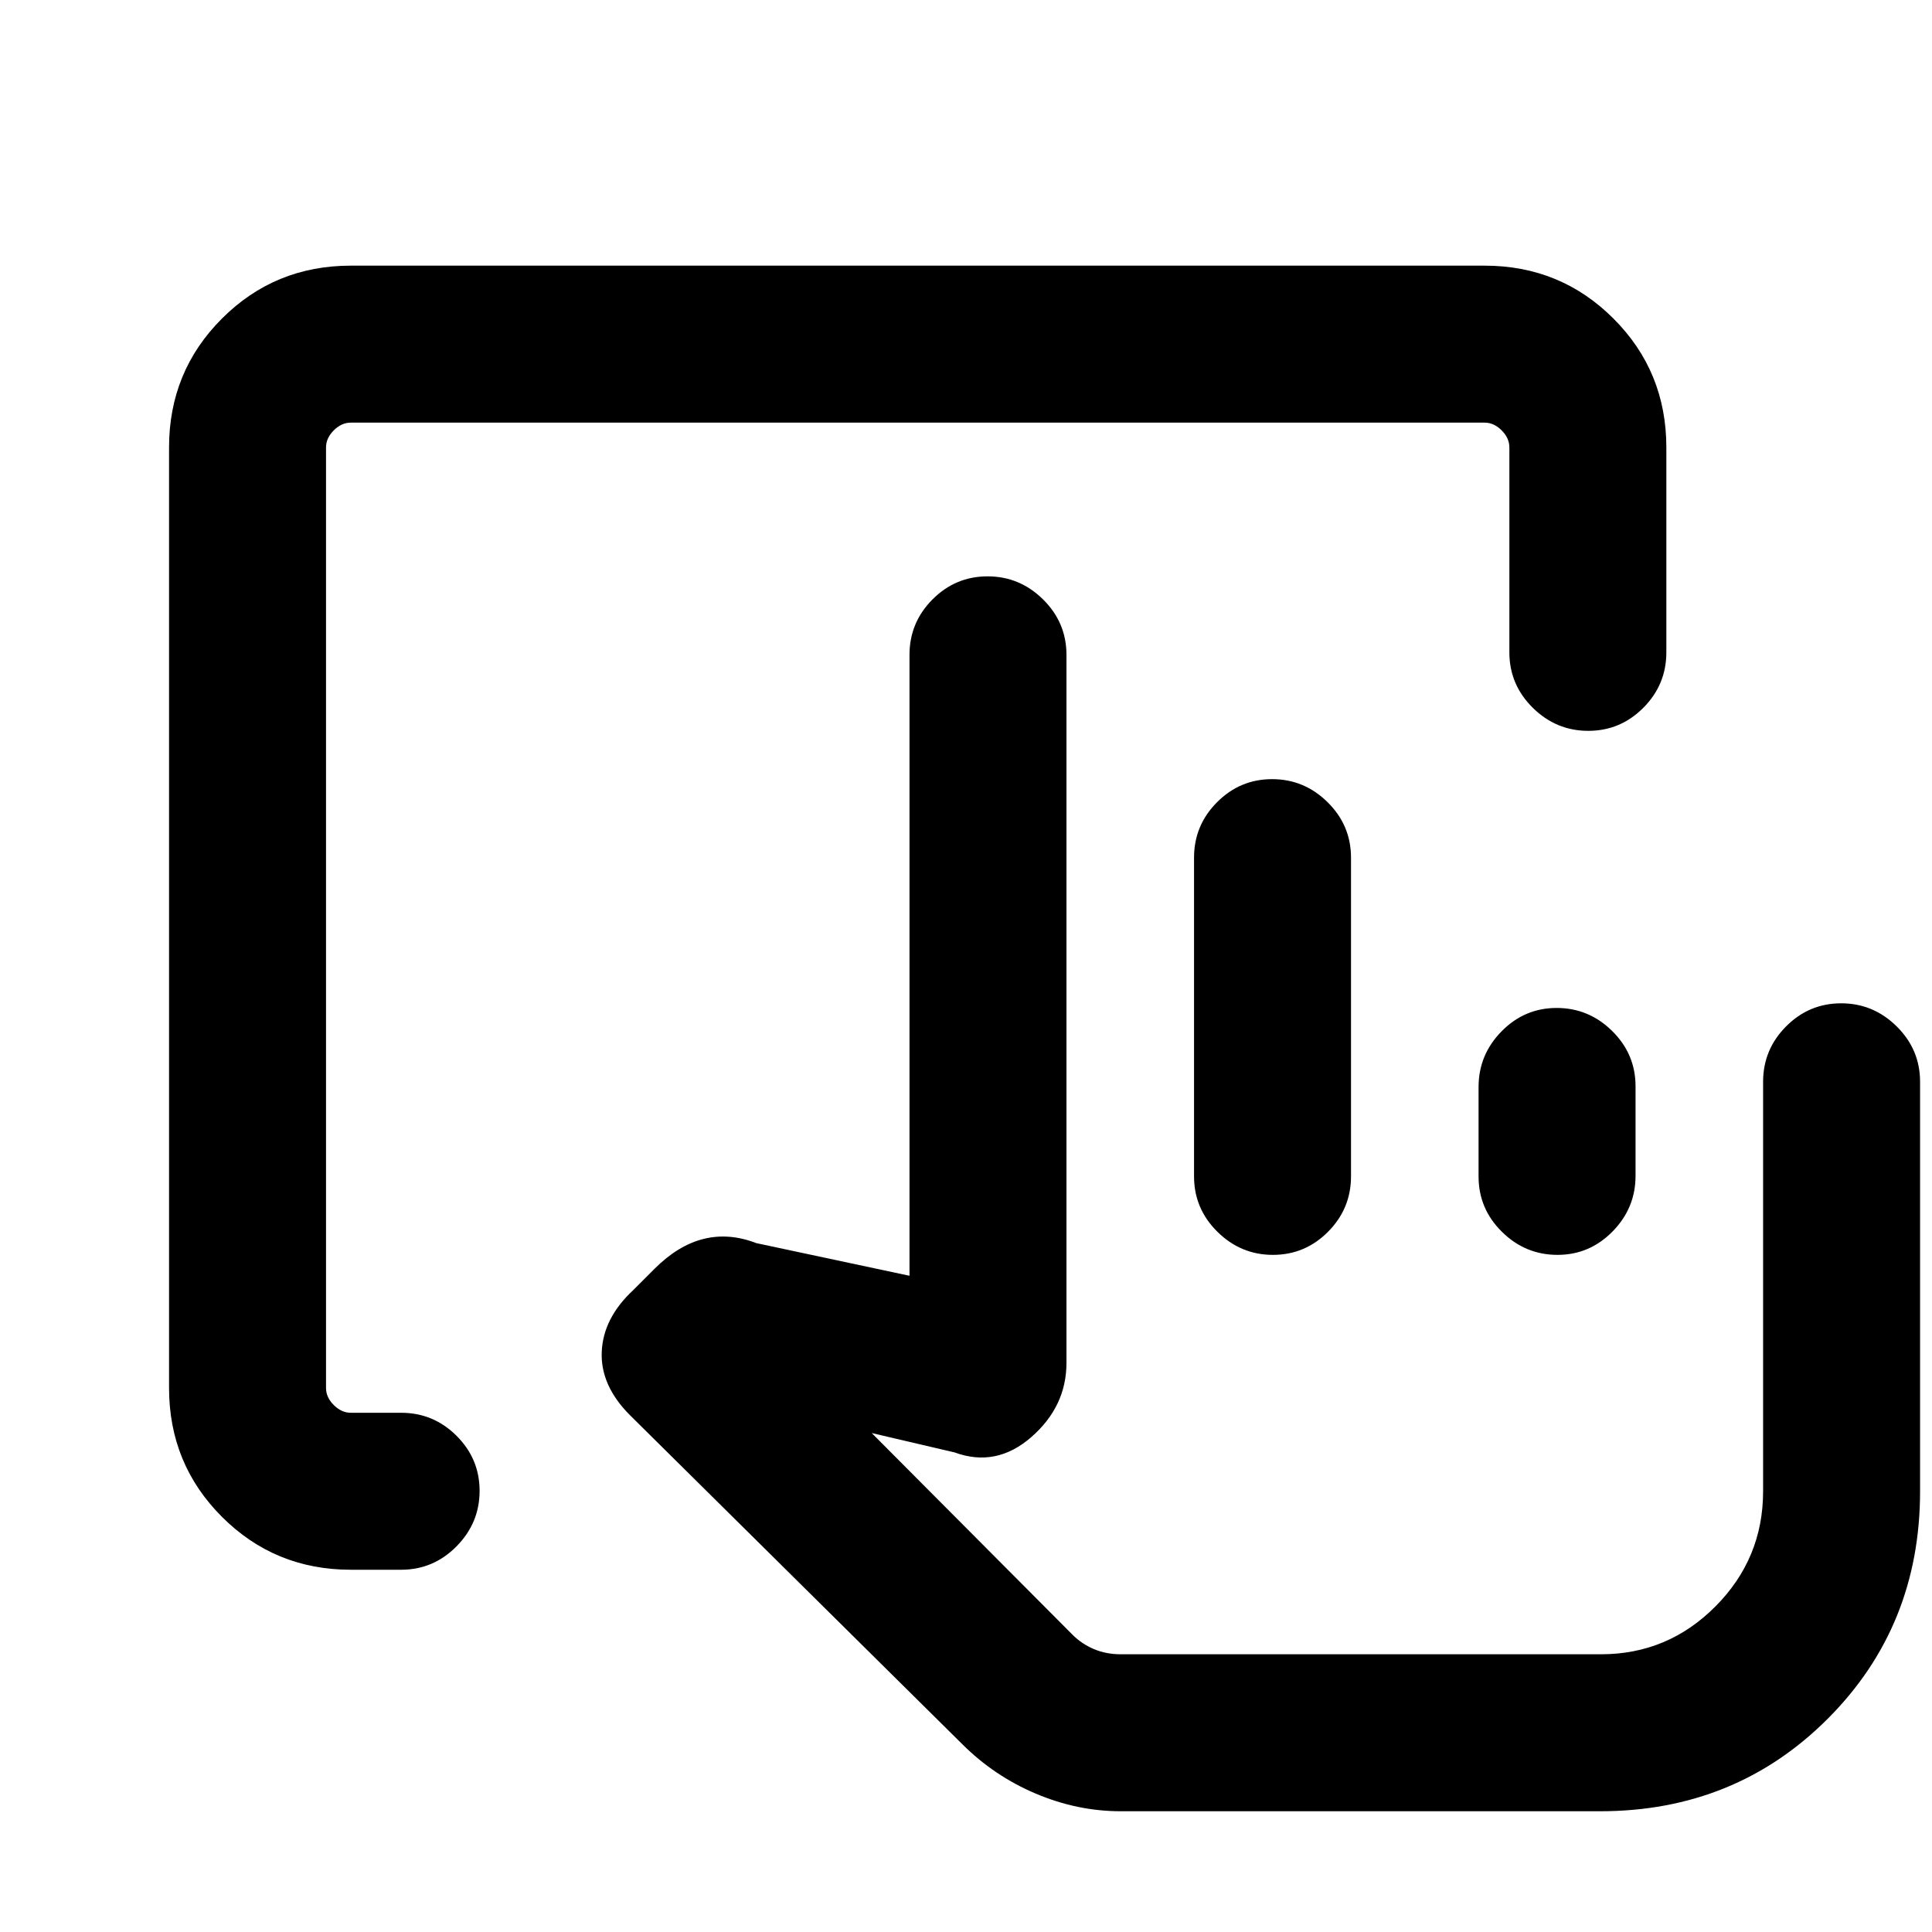<svg xmlns="http://www.w3.org/2000/svg" height="20" viewBox="0 -960 960 960" width="20"><path d="M556.864-60.002q-21.489 0-42.138-8.73-20.649-8.73-36.497-24.517L313.155-256.675q-14.846-14.788-14.154-31.557.693-16.769 15.539-30.615l10.692-10.692q11.692-11.692 24.346-14.846 12.653-3.154 26.191 2.077l76.155 16.231v-308.539q0-16.049 11.418-27.524 11.418-11.475 27.384-11.475 15.966 0 27.581 11.475t11.615 27.524v351.768q0 21.692-17.461 36.923-17.462 15.23-38.154 7.615l-41.155-9.616 99.867 100.302q4.523 4.504 10.585 7.063 6.062 2.56 13.319 2.56h238.59q33.232 0 56.898-23.794 23.665-23.794 23.665-57.207v-203.46q0-16.05 11.419-27.525 11.418-11.474 27.384-11.474 15.966 0 27.581 11.474 11.615 11.475 11.615 27.525v203.46q0 67.154-45.923 113.077T795.076-60.001H556.864Zm75.64-276.46q-15.966 0-27.581-11.475t-11.615-27.524v-158.386q0-16.049 11.418-27.524 11.418-11.475 27.384-11.475 15.966 0 27.581 11.475t11.615 27.524v158.386q0 16.049-11.418 27.524-11.418 11.475-27.384 11.475Zm141.384 0q-15.966 0-27.581-11.45-11.615-11.449-11.615-27.462v-44.517q0-16.013 11.418-27.637 11.418-11.625 27.384-11.625 15.966 0 27.582 11.449 11.615 11.45 11.615 27.462v44.518q0 16.012-11.418 27.637-11.419 11.625-27.385 11.625ZM795.076-138H532.615h262.461Zm-620.767-42.001q-37.733 0-64.02-26.288-26.288-26.287-26.288-64.02v-467.382q0-37.733 26.288-64.02 26.287-26.288 64.02-26.288h563.382q37.733 0 64.02 26.288 26.288 26.287 26.288 64.02v101.846q0 16.049-11.419 27.524-11.418 11.475-27.384 11.475-15.966 0-27.581-11.475T750-635.845v-101.846q0-4.616-3.846-8.463-3.847-3.846-8.463-3.846H174.309q-4.616 0-8.463 3.846-3.846 3.847-3.846 8.463v467.382q0 4.616 3.846 8.463 3.847 3.846 8.463 3.846h25q16.049 0 27.524 11.418 11.475 11.418 11.475 27.384 0 15.966-11.475 27.581-11.475 11.616-27.524 11.616h-25Z"/></svg>